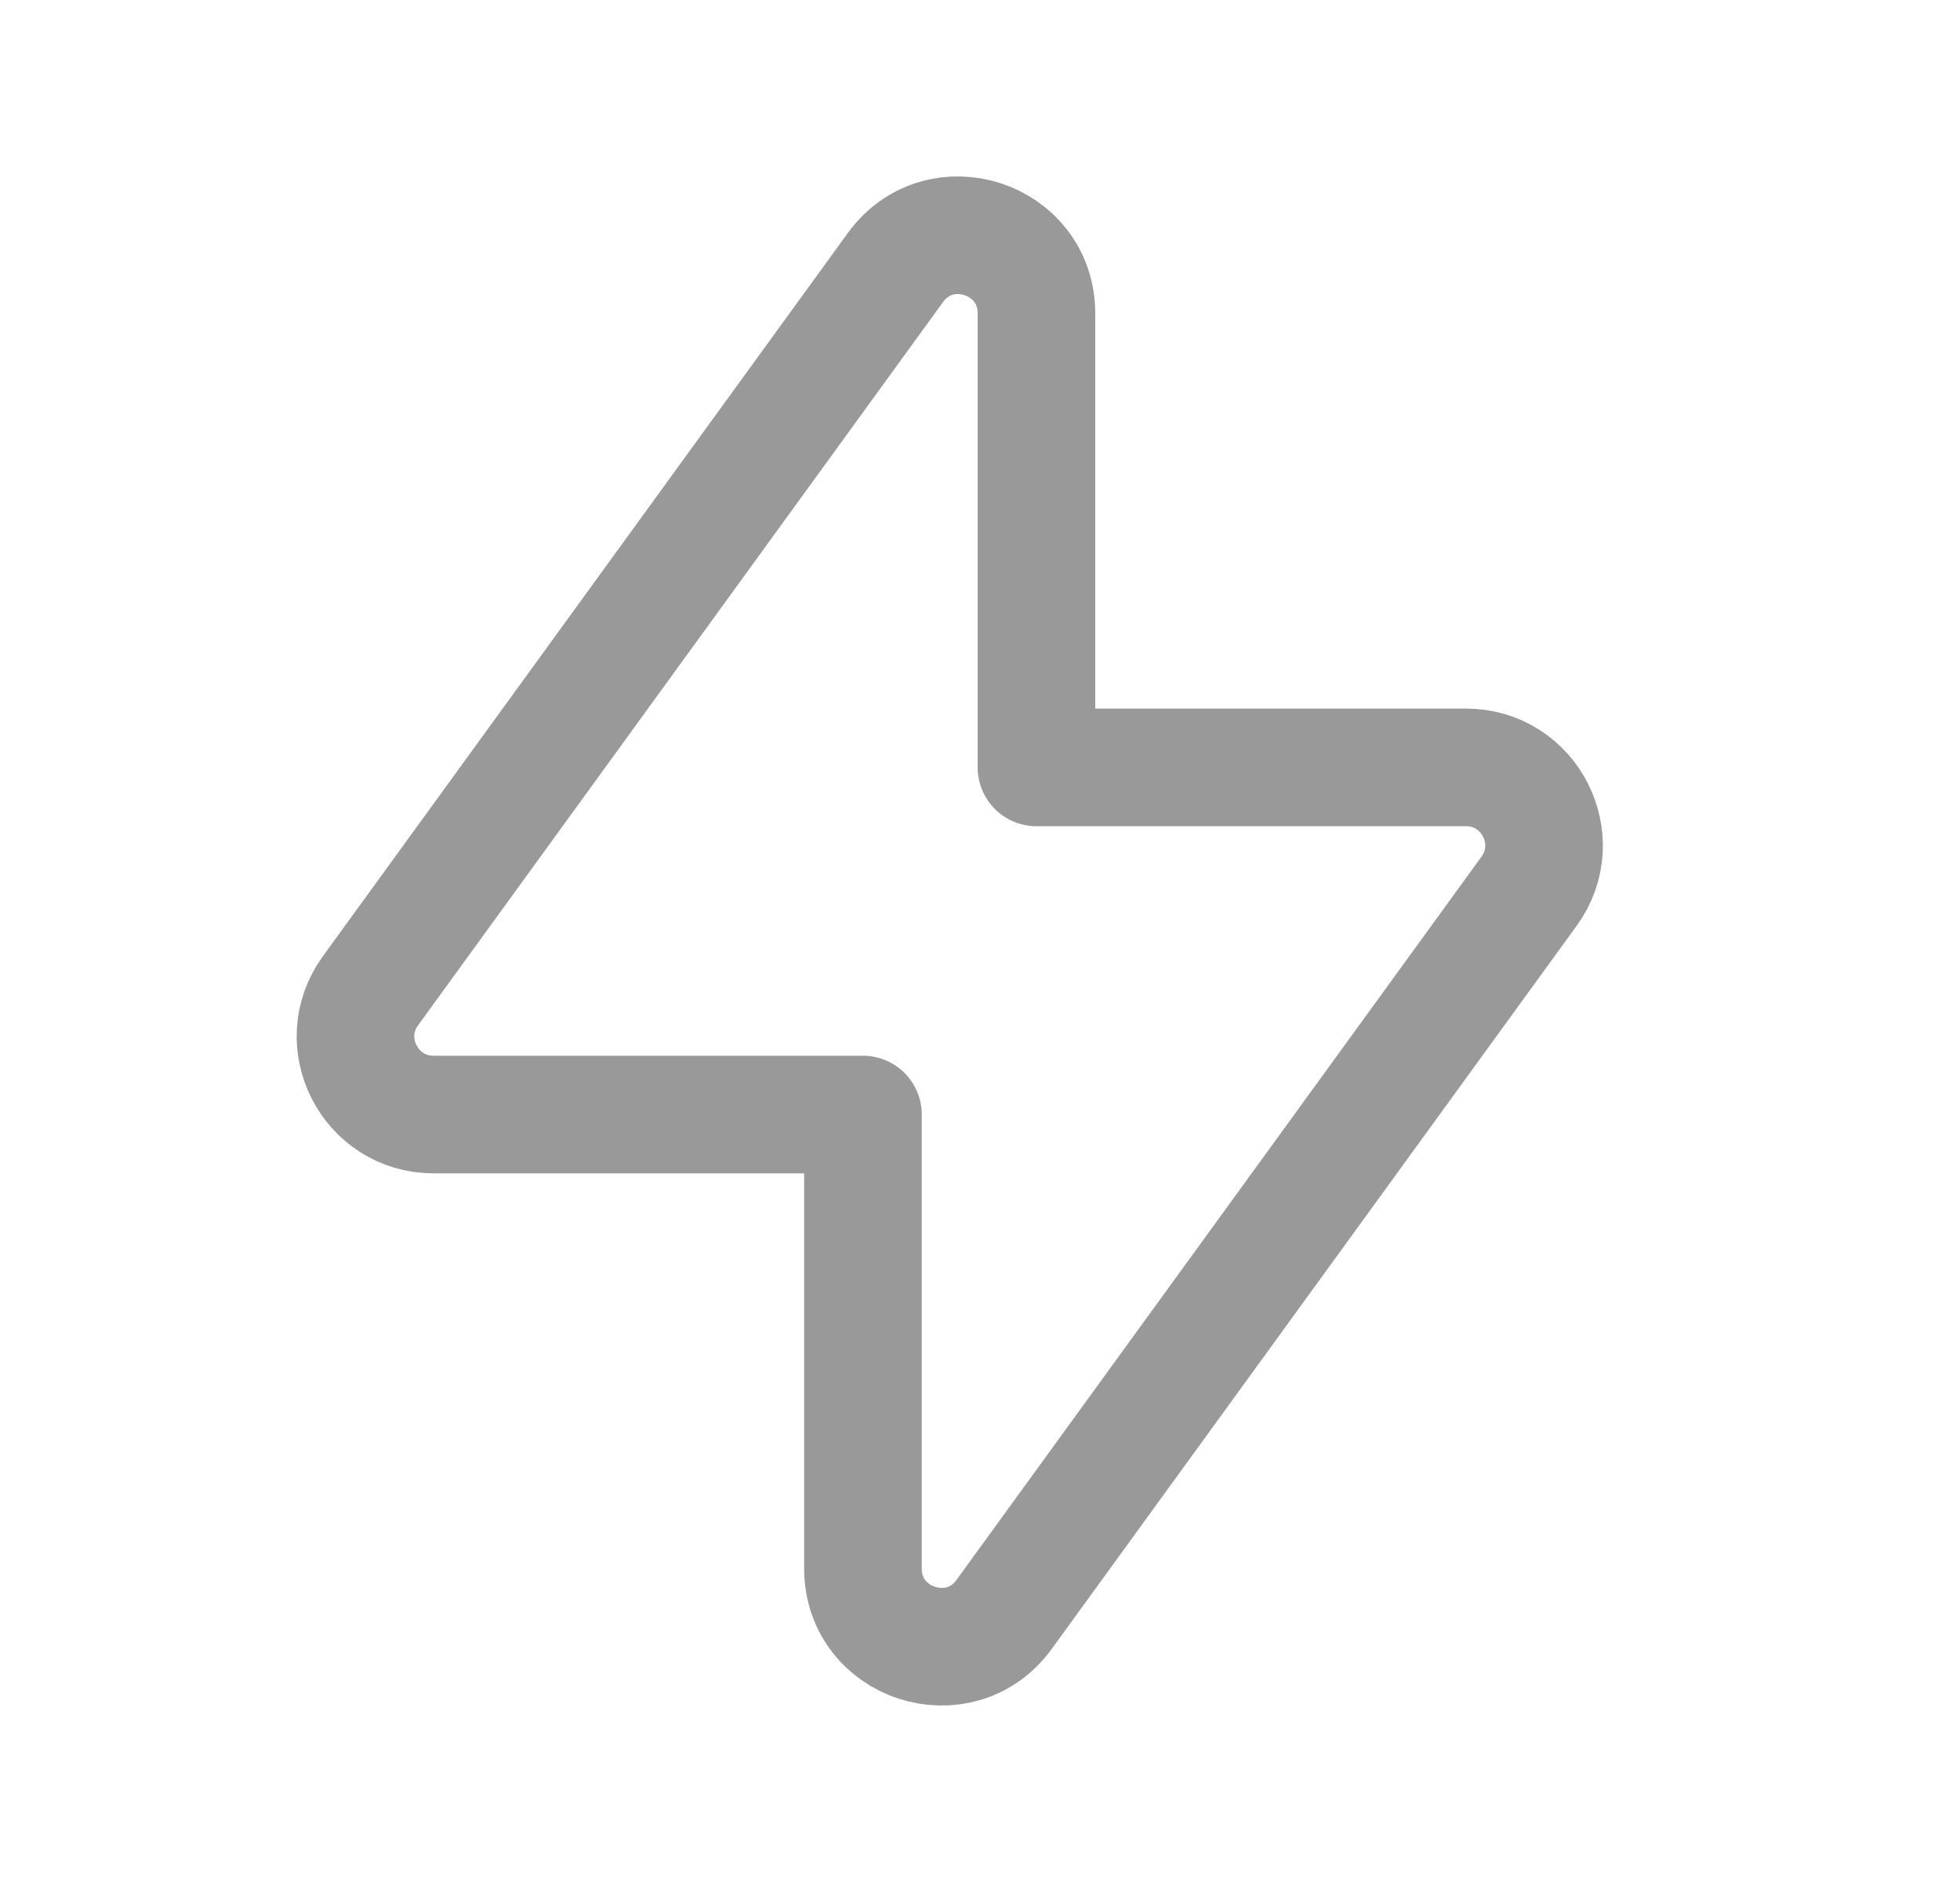 <svg width="25" height="24" viewBox="0 0 25 24" fill="none" xmlns="http://www.w3.org/2000/svg">
<path opacity="0.4" d="M18.698 9.786C19.511 9.786 19.981 10.709 19.503 11.366L12.808 20.587C12.242 21.368 11.007 20.966 11.007 20.003V14.213H5.531C4.718 14.213 4.248 13.291 4.726 12.634L11.421 3.412C11.987 2.632 13.22 3.033 13.22 3.997V9.786H18.698Z" stroke="black" stroke-width="1.5" stroke-linecap="round" stroke-linejoin="round"/>
</svg>